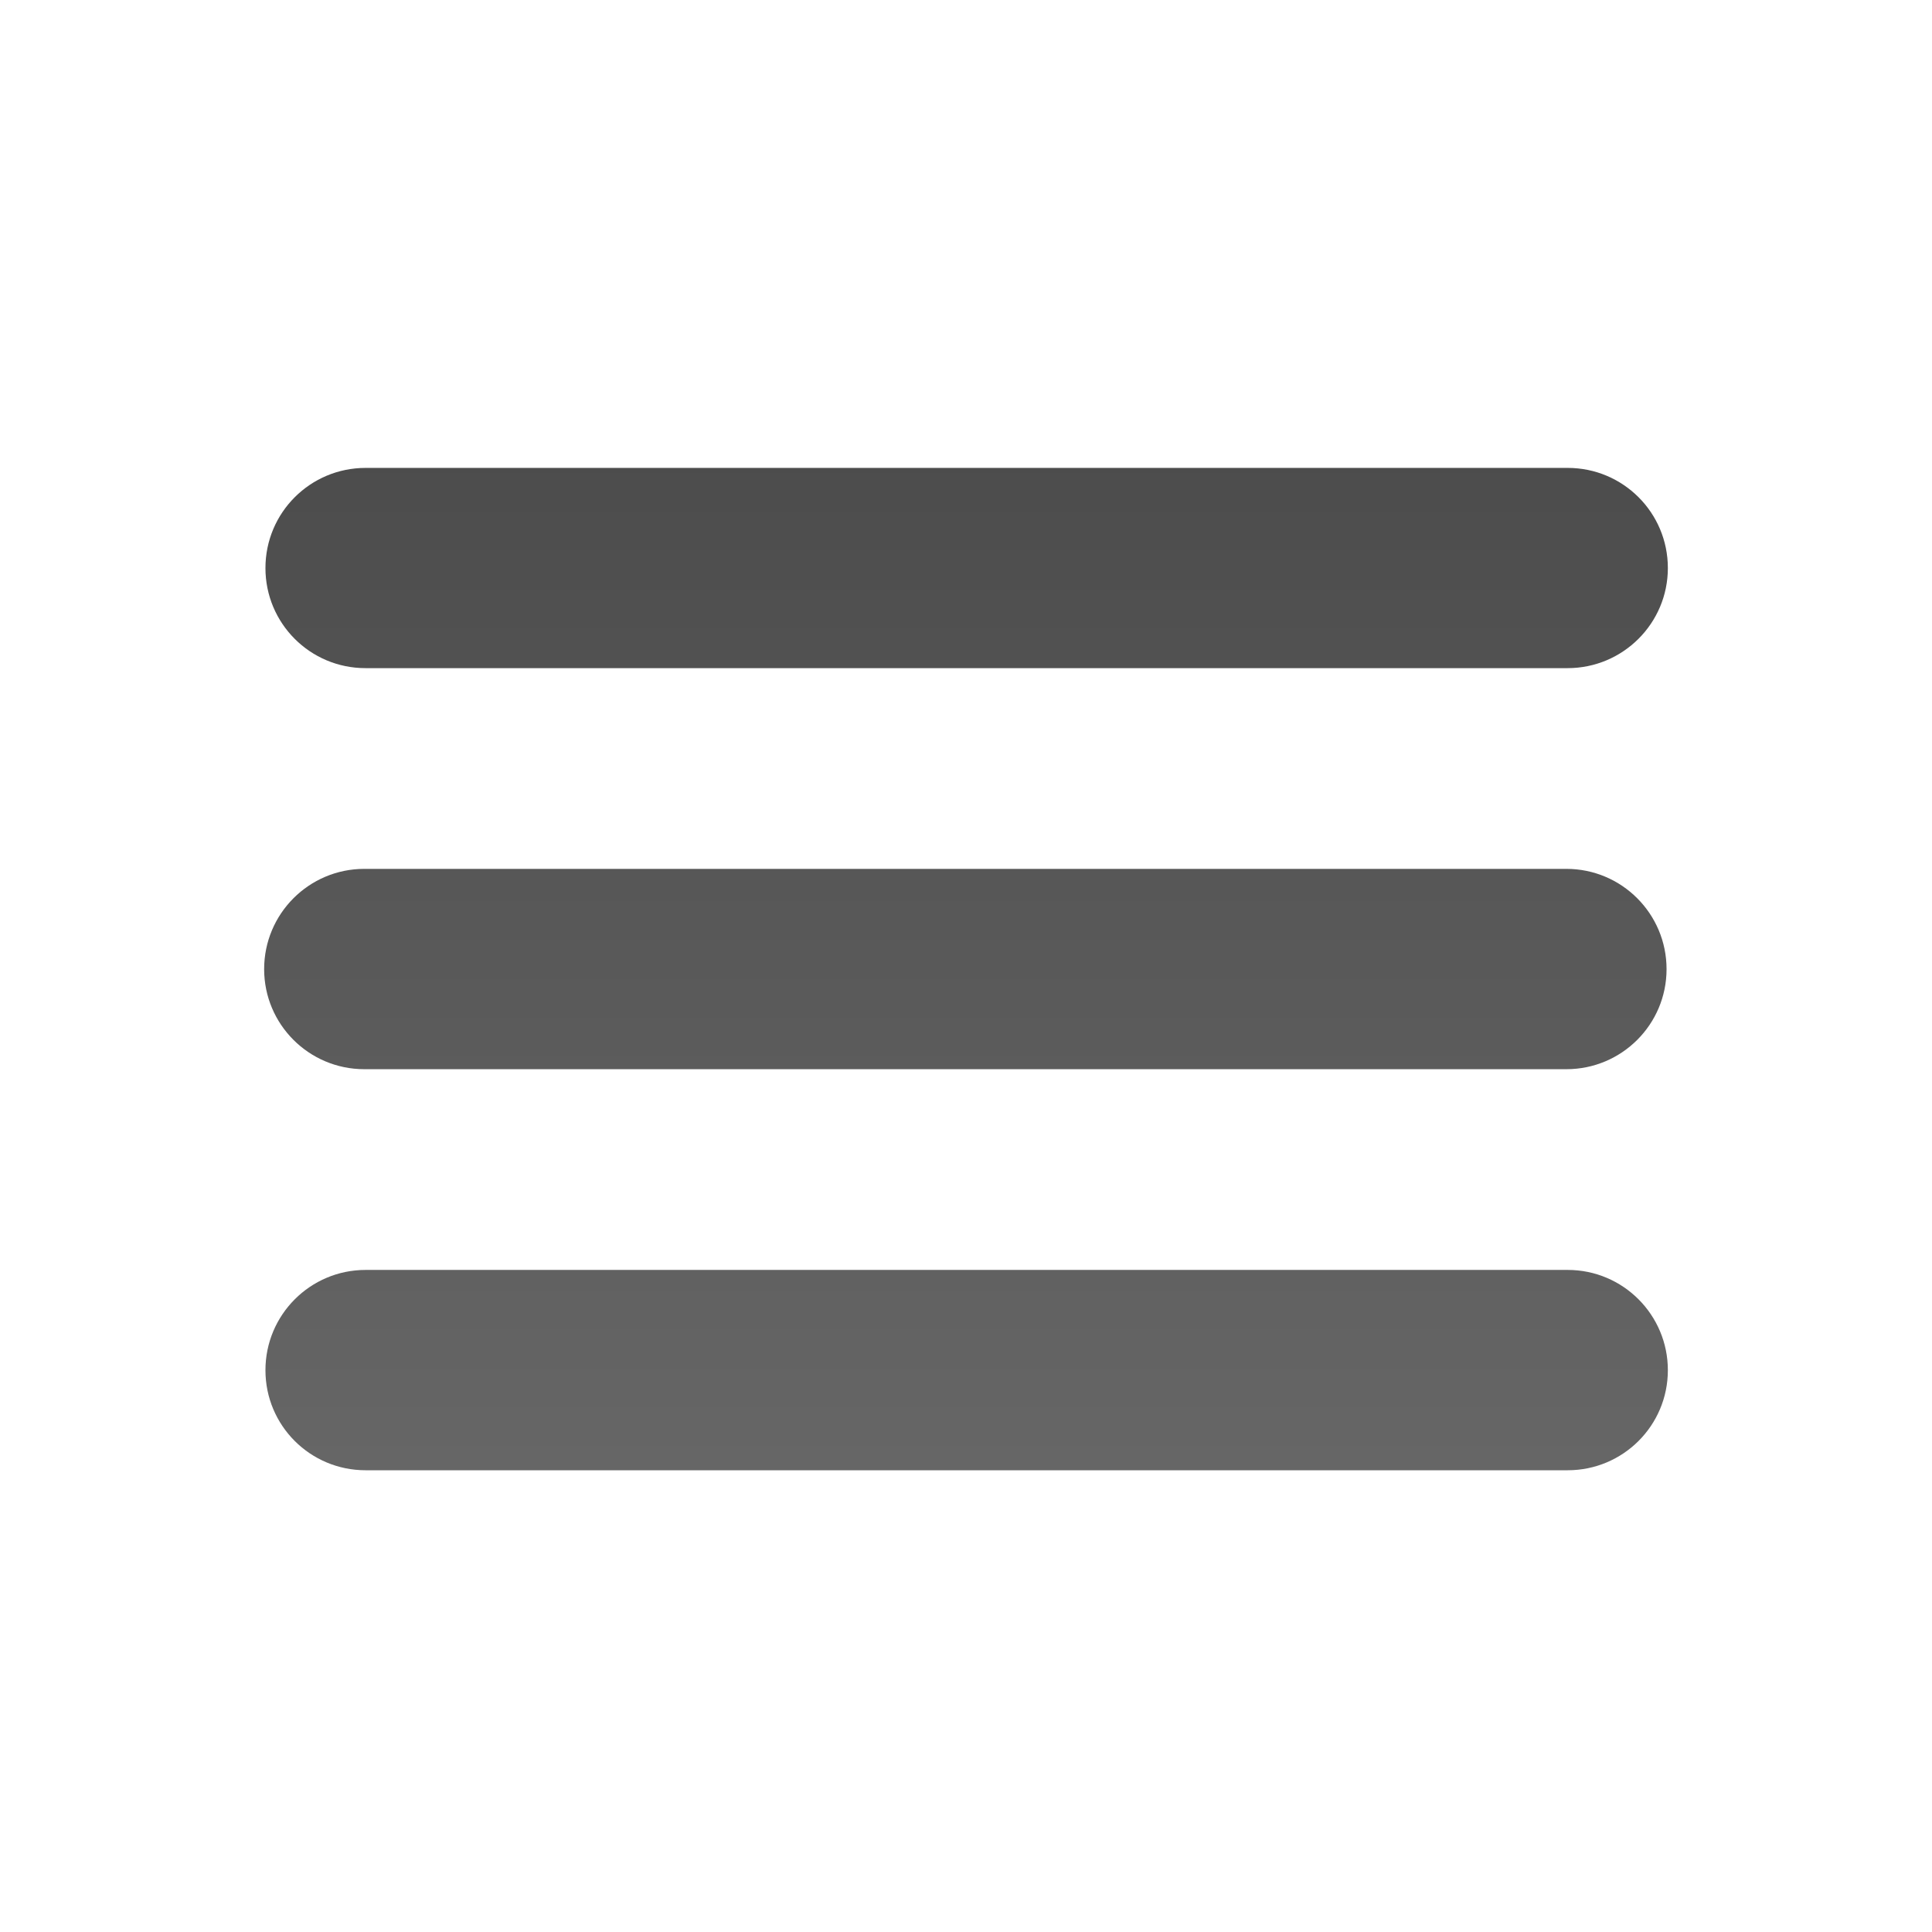 <svg xmlns="http://www.w3.org/2000/svg" xmlns:xlink="http://www.w3.org/1999/xlink" width="256" height="256" version="1.1" viewBox="0 0 256 256"><title>256x256/vcs-stash-symbolic</title><desc>Created with Sketch.</desc><defs><linearGradient id="linearGradient-1" x1="49.996%" x2="49.996%" y1="-.001%" y2="100.005%"><stop offset="0%" stop-color="#000" stop-opacity=".7"/><stop offset="100%" stop-color="#000" stop-opacity=".6"/></linearGradient></defs><g id="VCS2-Clement-Colored" fill="none" fill-rule="evenodd" stroke="none" stroke-width="1"><g id="256x256/vcs-stash-symbolic" fill="url(#linearGradient-1)"><path id="Shape" d="M207.555,115.13 L48.272,115.13 C40.939,115.13 35,121.082 35,128.415 C35,135.736 40.939,141.674 48.272,141.674 L207.555,141.674 C214.889,141.674 220.827,135.736 220.827,128.415 C220.827,121.082 214.889,115.13 207.555,115.13 Z M48.432,88.532 L207.714,88.532 C215.048,88.532 221,82.593 221,75.272 C221,67.925 215.061,62 207.728,62 L48.445,62 C41.111,62 35.173,67.925 35.173,75.272 C35.173,82.593 41.085,88.532 48.432,88.532 Z M207.728,168.272 L48.445,168.272 C41.111,168.272 35.173,174.224 35.173,181.558 C35.173,188.892 41.098,194.817 48.445,194.817 L207.728,194.817 C215.061,194.817 221,188.892 221,181.558 C221,174.224 215.061,168.272 207.728,168.272 Z"/></g></g></svg>